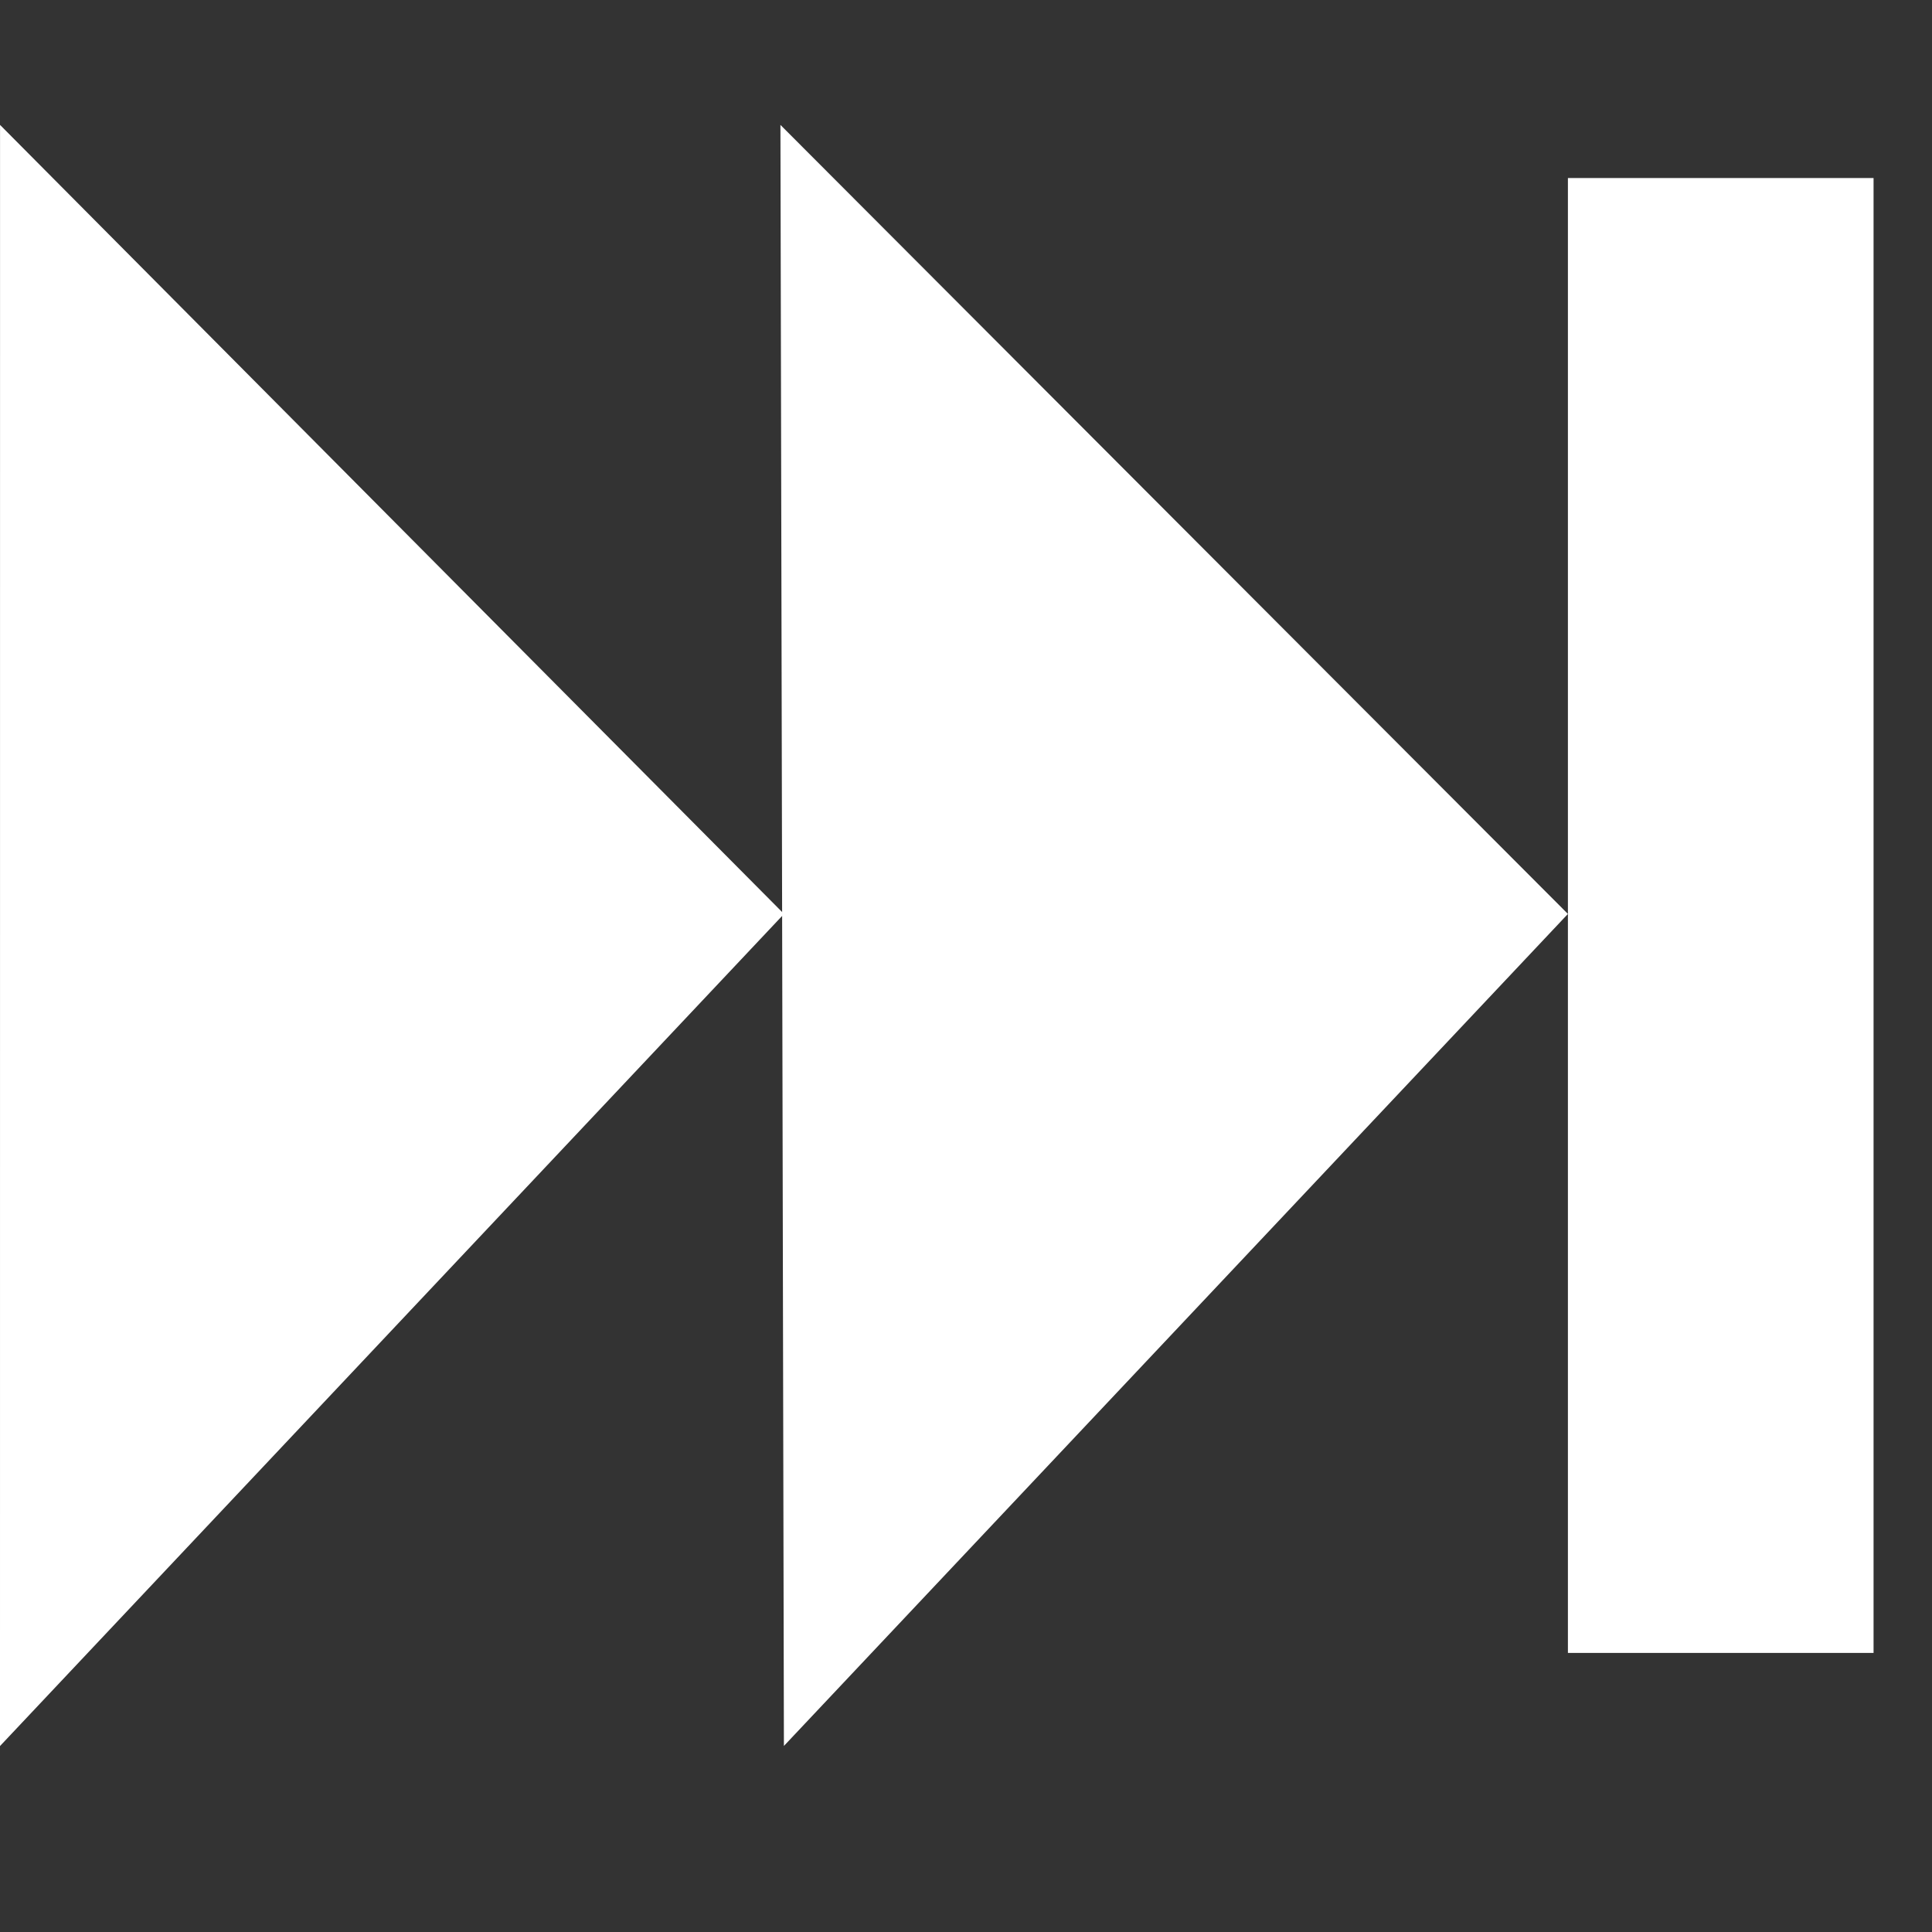 <?xml version="1.0" encoding="UTF-8" standalone="no"?>
<!-- Created with Inkscape (http://www.inkscape.org/) -->

<svg
   xmlns:dc="http://purl.org/dc/elements/1.1/"
   xmlns:cc="http://creativecommons.org/ns#"
   xmlns:rdf="http://www.w3.org/1999/02/22-rdf-syntax-ns#"
   xmlns:svg="http://www.w3.org/2000/svg"
   xmlns="http://www.w3.org/2000/svg"
   xmlns:sodipodi="http://sodipodi.sourceforge.net/DTD/sodipodi-0.dtd"
   xmlns:inkscape="http://www.inkscape.org/namespaces/inkscape"
   width="20"
   height="20"
   id="svg14021"
   version="1.1"
   inkscape:version="0.48.0 r9654"
   sodipodi:docname="stock_fastforward_20x20.svg">
  <rect width="100%" height="100%" fill="#333333" stroke="none"/>
  <defs
     id="defs14023" />
  <sodipodi:namedview
     id="base"
     pagecolor="#ffffff"
     bordercolor="#666666"
     borderopacity="1.0"
     inkscape:pageopacity="0.0"
     inkscape:pageshadow="2"
     inkscape:zoom="15.583586"
     inkscape:cx="10.70469"
     inkscape:cy="9.6307721"
     inkscape:document-units="px"
     inkscape:current-layer="layer1"
     showgrid="false"
     inkscape:window-width="1168"
     inkscape:window-height="661"
     inkscape:window-x="20"
     inkscape:window-y="20"
     inkscape:window-maximized="0" />
  <g
     inkscape:label="Layer 1"
     inkscape:groupmode="layer"
     id="layer1"
     transform="translate(0,-1032.362)">
    <path
       style="fill:#ffffff;fill-opacity:1;stroke:none"
       d="M 4.412939e-4,1033.655 8.116,1041.823 -1.2104539e-7,1050.437 z"
       id="path14792"
       inkscape:connector-curvature="0"
       sodipodi:nodetypes="cccc" />
    <path
       inkscape:connector-curvature="0"
       id="path14794"
       d="m 8.079,1033.655 8.152,8.168 -8.116,8.613 z"
       style="fill:#ffffff;fill-opacity:1;stroke:none"
       sodipodi:nodetypes="cccc" />
    <rect
       style="fill:#ffffff;fill-opacity:1;stroke:none"
       id="rect14796"
       width="3.164"
       height="15.268"
       x="16.231"
       y="1034.205" />
  </g>
</svg>
